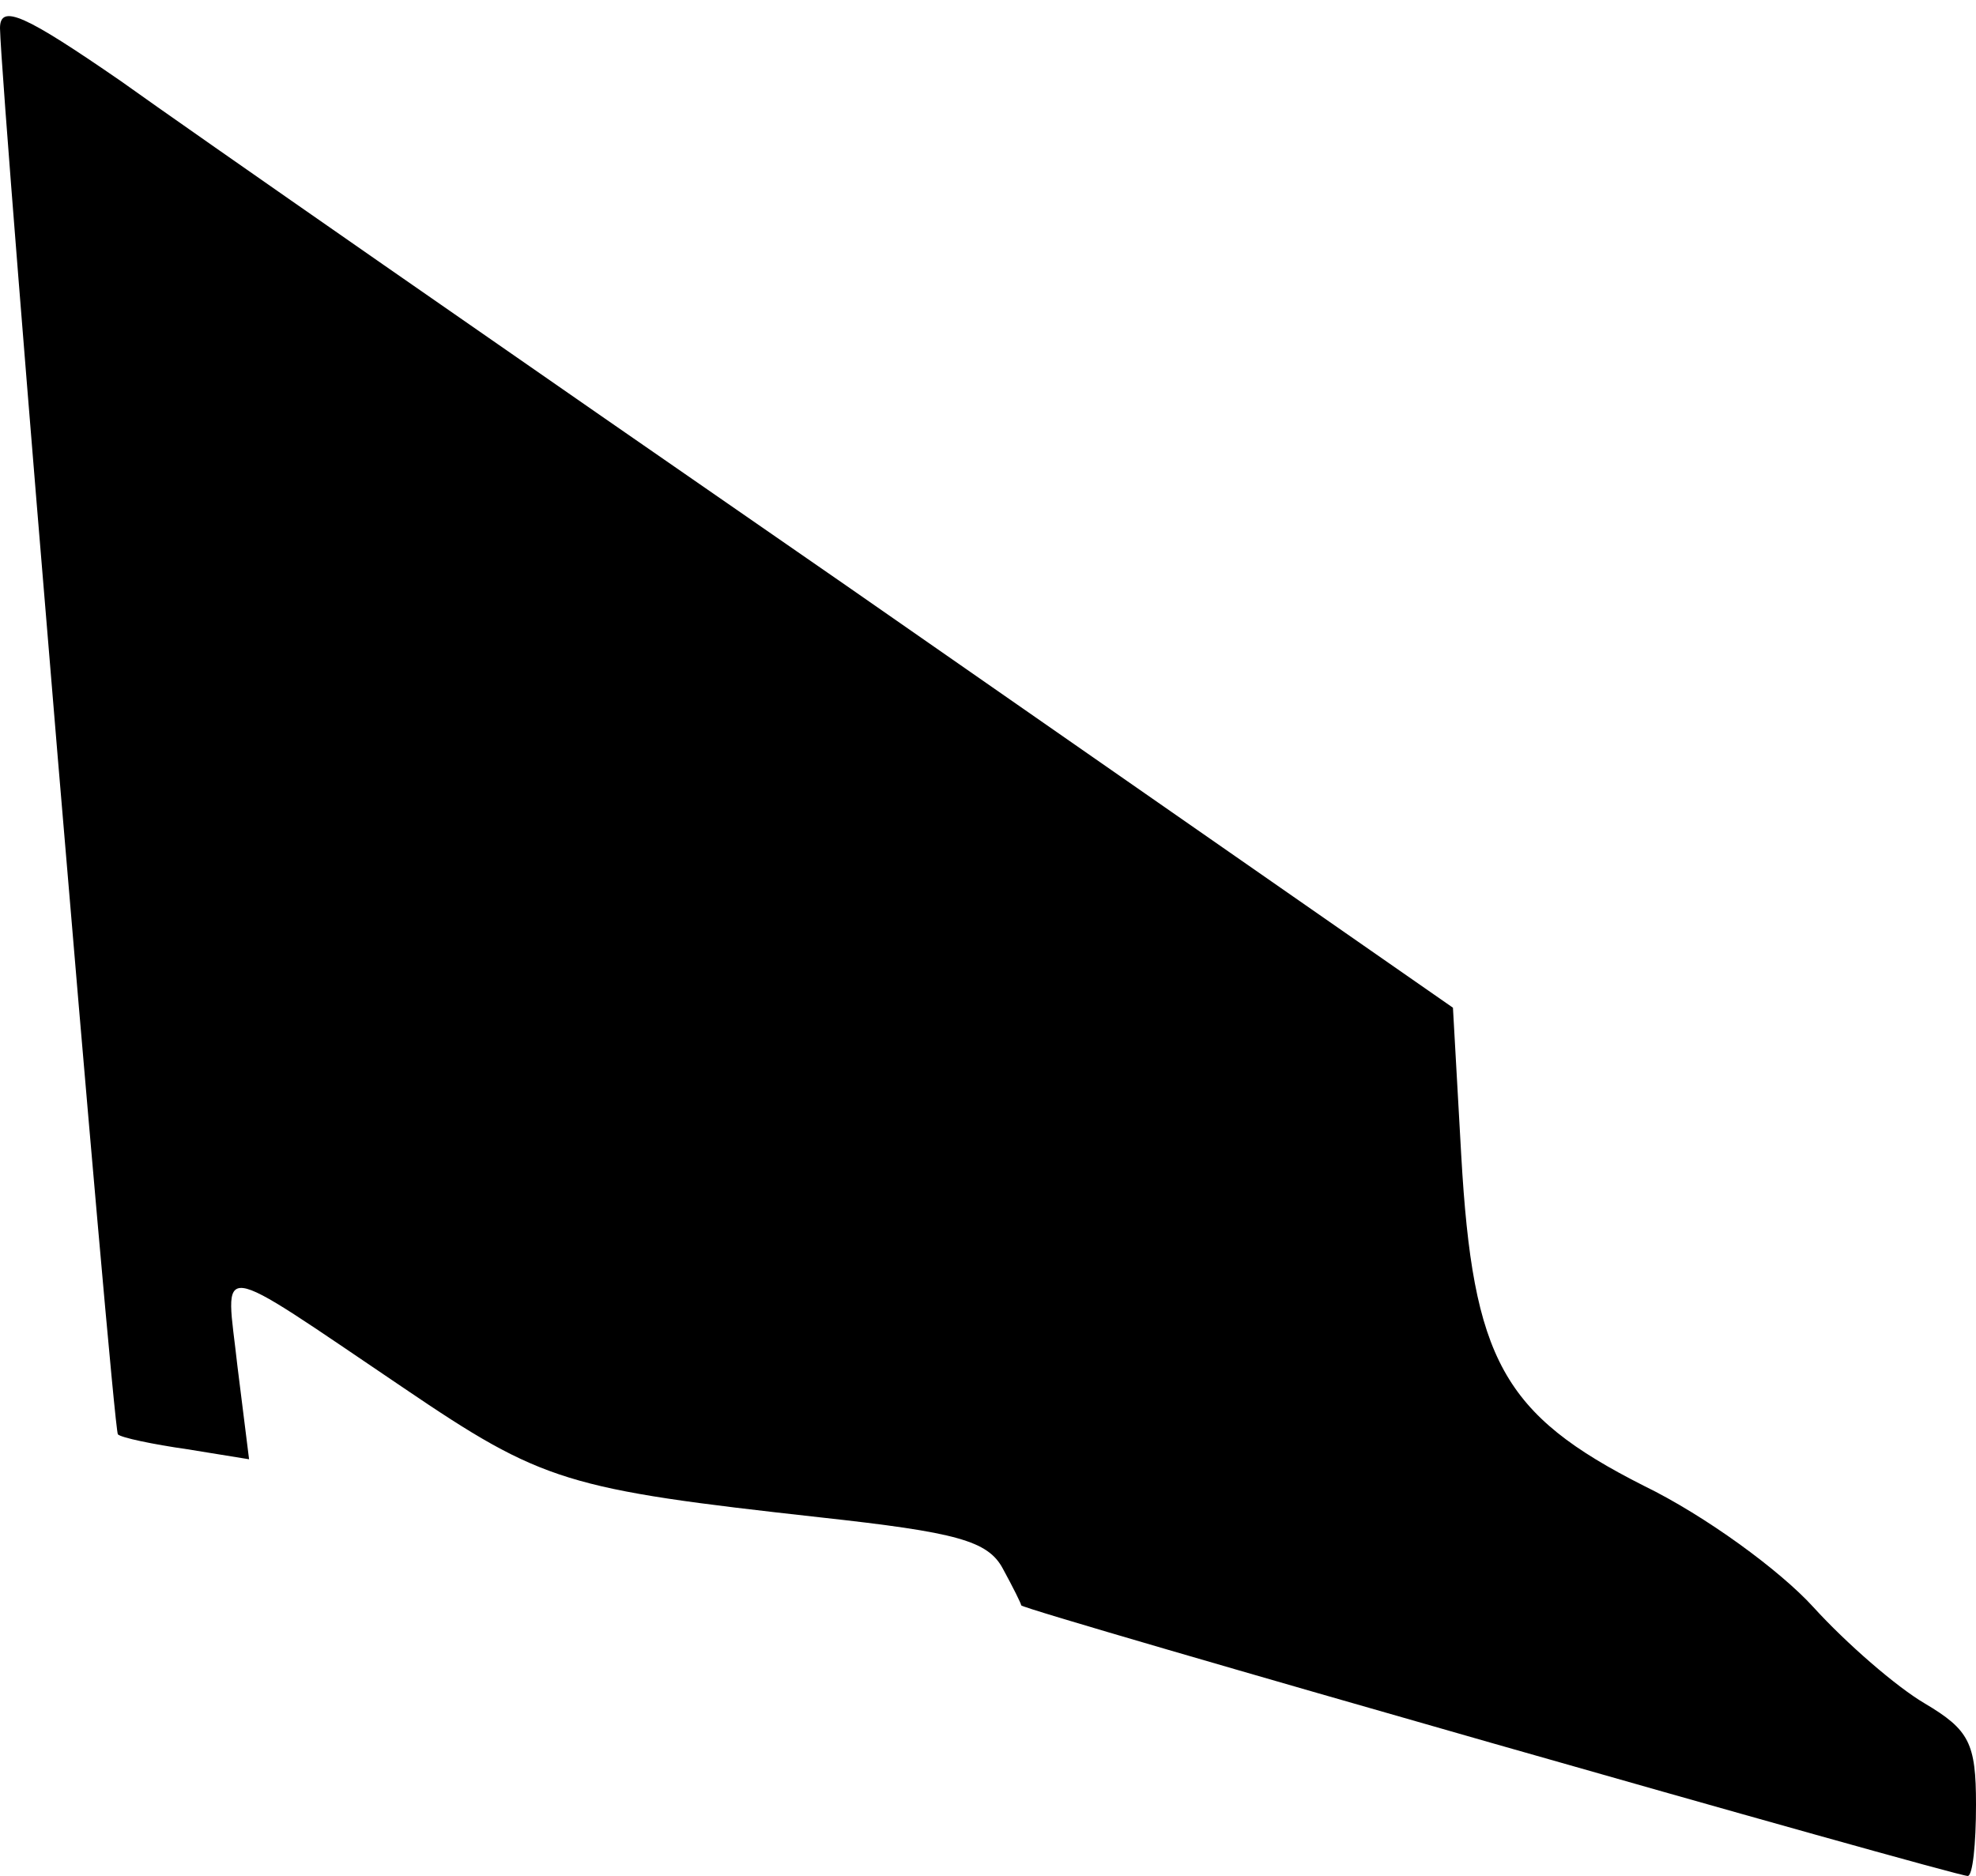 <?xml version="1.0" standalone="no"?>
<!DOCTYPE svg PUBLIC "-//W3C//DTD SVG 20010904//EN"
 "http://www.w3.org/TR/2001/REC-SVG-20010904/DTD/svg10.dtd">
<svg version="1.0" xmlns="http://www.w3.org/2000/svg"
 width="119pt" height="113pt" viewBox="0 0 119 113"
 preserveAspectRatio="xMidYMid meet">
<g transform="translate(0,113) scale(0.1,-0.1)"
fill="#000000" stroke="none">
<path fill="#000000" stroke="none" d="M0 1113 c1 -44 68 -844 71 -847 2 -2
21 -6 42 -9 l37 -6 -7 56 c-7 64 -17 66 100 -13 84 -57 98 -61 251 -78 82 -9
101 -14 110 -31 6 -11 11 -21 11 -22 1 -3 562 -163 570 -163 3 0 5 19 5 43 0
37 -4 45 -31 61 -17 10 -47 36 -67 58 -20 22 -65 55 -102 73 -85 43 -103 76
-110 199 l-5 89 -365 254 c-201 139 -398 276 -437 304 -58 40 -73 47 -73 32z"/>
</g>
</svg>
